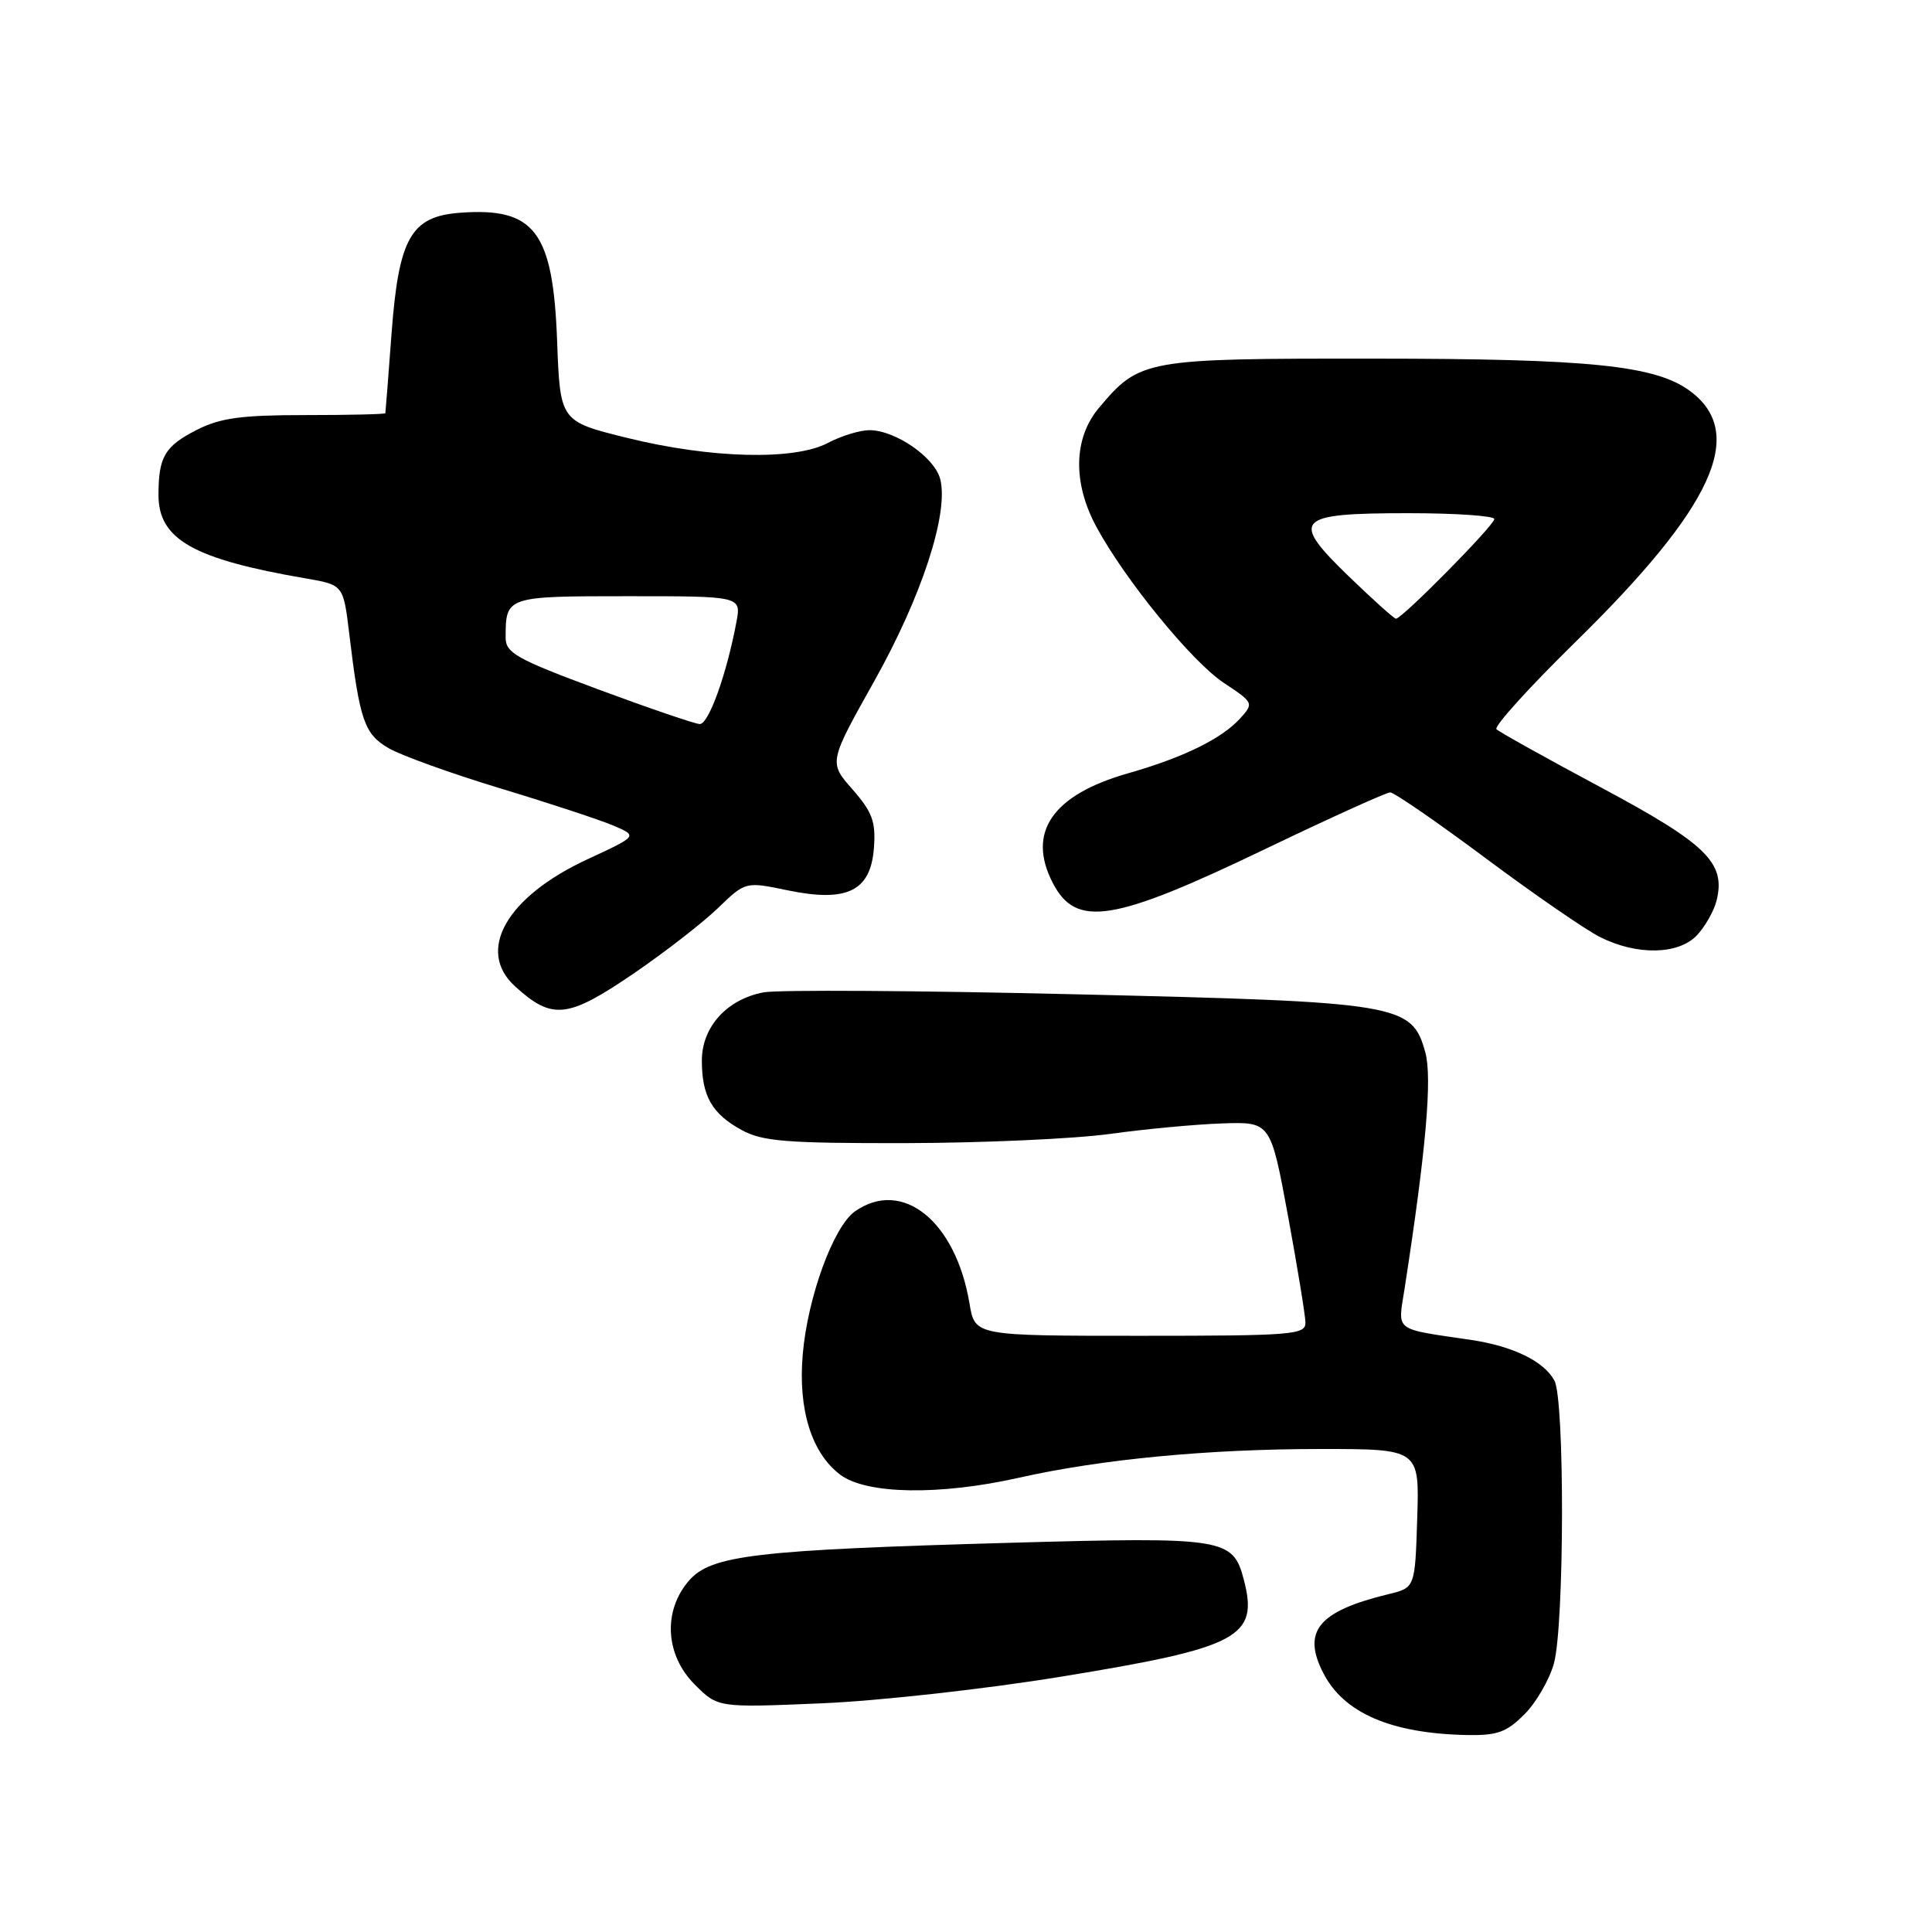 <?xml version="1.0" encoding="UTF-8" standalone="no"?>
<!DOCTYPE svg PUBLIC "-//W3C//DTD SVG 1.1//EN" "http://www.w3.org/Graphics/SVG/1.1/DTD/svg11.dtd" >
<svg xmlns="http://www.w3.org/2000/svg" xmlns:xlink="http://www.w3.org/1999/xlink" version="1.1" viewBox="0 0 256 256">
 <g >
 <path fill="currentColor"
d=" M 201.98 227.17 C 203.54 225.62 205.30 222.58 205.90 220.42 C 207.29 215.42 207.35 185.51 205.97 182.94 C 204.60 180.39 200.52 178.39 195.00 177.56 C 184.51 176.00 185.22 176.55 186.12 170.71 C 188.96 152.38 189.79 142.83 188.86 139.44 C 187.08 133.01 185.58 132.76 142.56 131.75 C 121.69 131.25 103.07 131.14 101.19 131.49 C 96.33 132.40 93.00 136.07 93.00 140.52 C 93.00 145.24 94.34 147.59 98.28 149.74 C 101.03 151.24 104.18 151.50 120.00 151.47 C 130.18 151.45 142.32 150.90 147.00 150.26 C 151.68 149.61 158.39 148.98 161.93 148.86 C 168.36 148.64 168.36 148.64 170.66 161.07 C 171.92 167.91 172.96 174.29 172.98 175.25 C 173.00 176.86 171.30 177.00 151.09 177.00 C 129.18 177.00 129.18 177.00 128.47 172.75 C 126.65 161.81 119.58 156.11 113.29 160.51 C 110.45 162.50 107.02 171.86 106.37 179.43 C 105.73 186.78 107.54 192.57 111.37 195.43 C 114.84 198.01 124.50 198.17 135.00 195.81 C 145.94 193.35 160.13 192.00 175.00 192.00 C 188.08 192.00 188.08 192.00 187.79 201.19 C 187.50 210.38 187.50 210.38 184.00 211.23 C 174.65 213.50 172.48 216.16 175.37 221.74 C 178.09 227.00 184.34 229.69 194.33 229.90 C 198.37 229.98 199.62 229.54 201.98 227.17 Z  M 140.59 222.17 C 164.25 218.31 166.82 216.94 164.80 209.27 C 163.37 203.82 162.21 203.64 134.12 204.42 C 100.03 205.38 94.20 206.06 91.27 209.47 C 87.82 213.48 88.15 219.31 92.06 223.21 C 95.12 226.28 95.12 226.28 108.81 225.70 C 116.36 225.39 130.62 223.80 140.59 222.17 Z  M 84.07 128.92 C 88.16 126.12 93.14 122.25 95.14 120.32 C 98.78 116.81 98.78 116.81 104.36 117.97 C 112.26 119.61 115.38 118.07 115.80 112.34 C 116.06 108.88 115.59 107.60 112.96 104.60 C 109.81 101.02 109.81 101.02 115.84 90.26 C 122.13 79.04 125.73 68.04 124.59 63.50 C 123.86 60.61 118.66 57.01 115.20 57.00 C 113.94 57.00 111.46 57.76 109.70 58.69 C 105.26 61.04 94.17 60.76 83.09 58.02 C 74.22 55.83 74.22 55.83 73.82 45.16 C 73.28 30.68 70.85 27.46 60.99 28.19 C 54.45 28.66 52.83 31.51 51.88 44.22 C 51.46 49.88 51.09 54.61 51.06 54.75 C 51.03 54.89 46.26 55.00 40.46 55.00 C 31.97 55.00 29.17 55.38 26.08 56.96 C 21.83 59.12 21.00 60.54 21.00 65.58 C 21.00 71.47 25.60 74.08 40.50 76.64 C 45.50 77.50 45.50 77.50 46.28 84.00 C 47.66 95.49 48.28 97.27 51.50 99.14 C 53.15 100.10 59.81 102.50 66.31 104.47 C 72.81 106.43 79.56 108.66 81.31 109.41 C 84.50 110.77 84.50 110.77 77.88 113.84 C 67.11 118.82 63.04 125.96 68.25 130.70 C 73.20 135.20 75.22 134.97 84.07 128.92 Z  M 224.88 123.90 C 225.95 122.75 227.11 120.70 227.45 119.35 C 228.70 114.34 226.18 111.86 212.23 104.39 C 204.93 100.49 198.66 96.99 198.29 96.63 C 197.93 96.26 202.57 91.14 208.59 85.23 C 227.03 67.18 231.51 57.43 223.95 51.82 C 219.36 48.42 210.74 47.53 182.00 47.52 C 151.65 47.50 151.03 47.61 145.62 54.04 C 142.25 58.04 142.12 63.93 145.25 69.76 C 149.03 76.78 157.93 87.69 162.17 90.49 C 166.11 93.10 166.15 93.18 164.34 95.18 C 161.90 97.88 156.82 100.37 149.50 102.46 C 139.45 105.32 136.03 110.28 139.49 116.98 C 142.60 122.99 147.47 122.21 167.88 112.39 C 176.34 108.33 183.69 105.00 184.21 105.00 C 184.73 105.00 190.41 108.91 196.83 113.70 C 203.25 118.48 210.07 123.19 212.00 124.16 C 216.90 126.63 222.44 126.52 224.88 123.90 Z  M 79.25 91.34 C 68.42 87.32 67.00 86.52 67.00 84.48 C 67.00 79.02 67.07 79.00 83.22 79.00 C 98.22 79.00 98.22 79.00 97.58 82.42 C 96.28 89.36 93.89 96.00 92.71 95.94 C 92.05 95.91 85.99 93.84 79.25 91.34 Z  M 178.72 76.37 C 170.89 68.79 171.63 68.00 186.62 68.00 C 192.88 68.00 198.00 68.35 198.00 68.78 C 198.00 69.61 185.76 82.01 184.97 81.98 C 184.71 81.97 181.90 79.44 178.72 76.37 Z "/>
</g>
</svg>